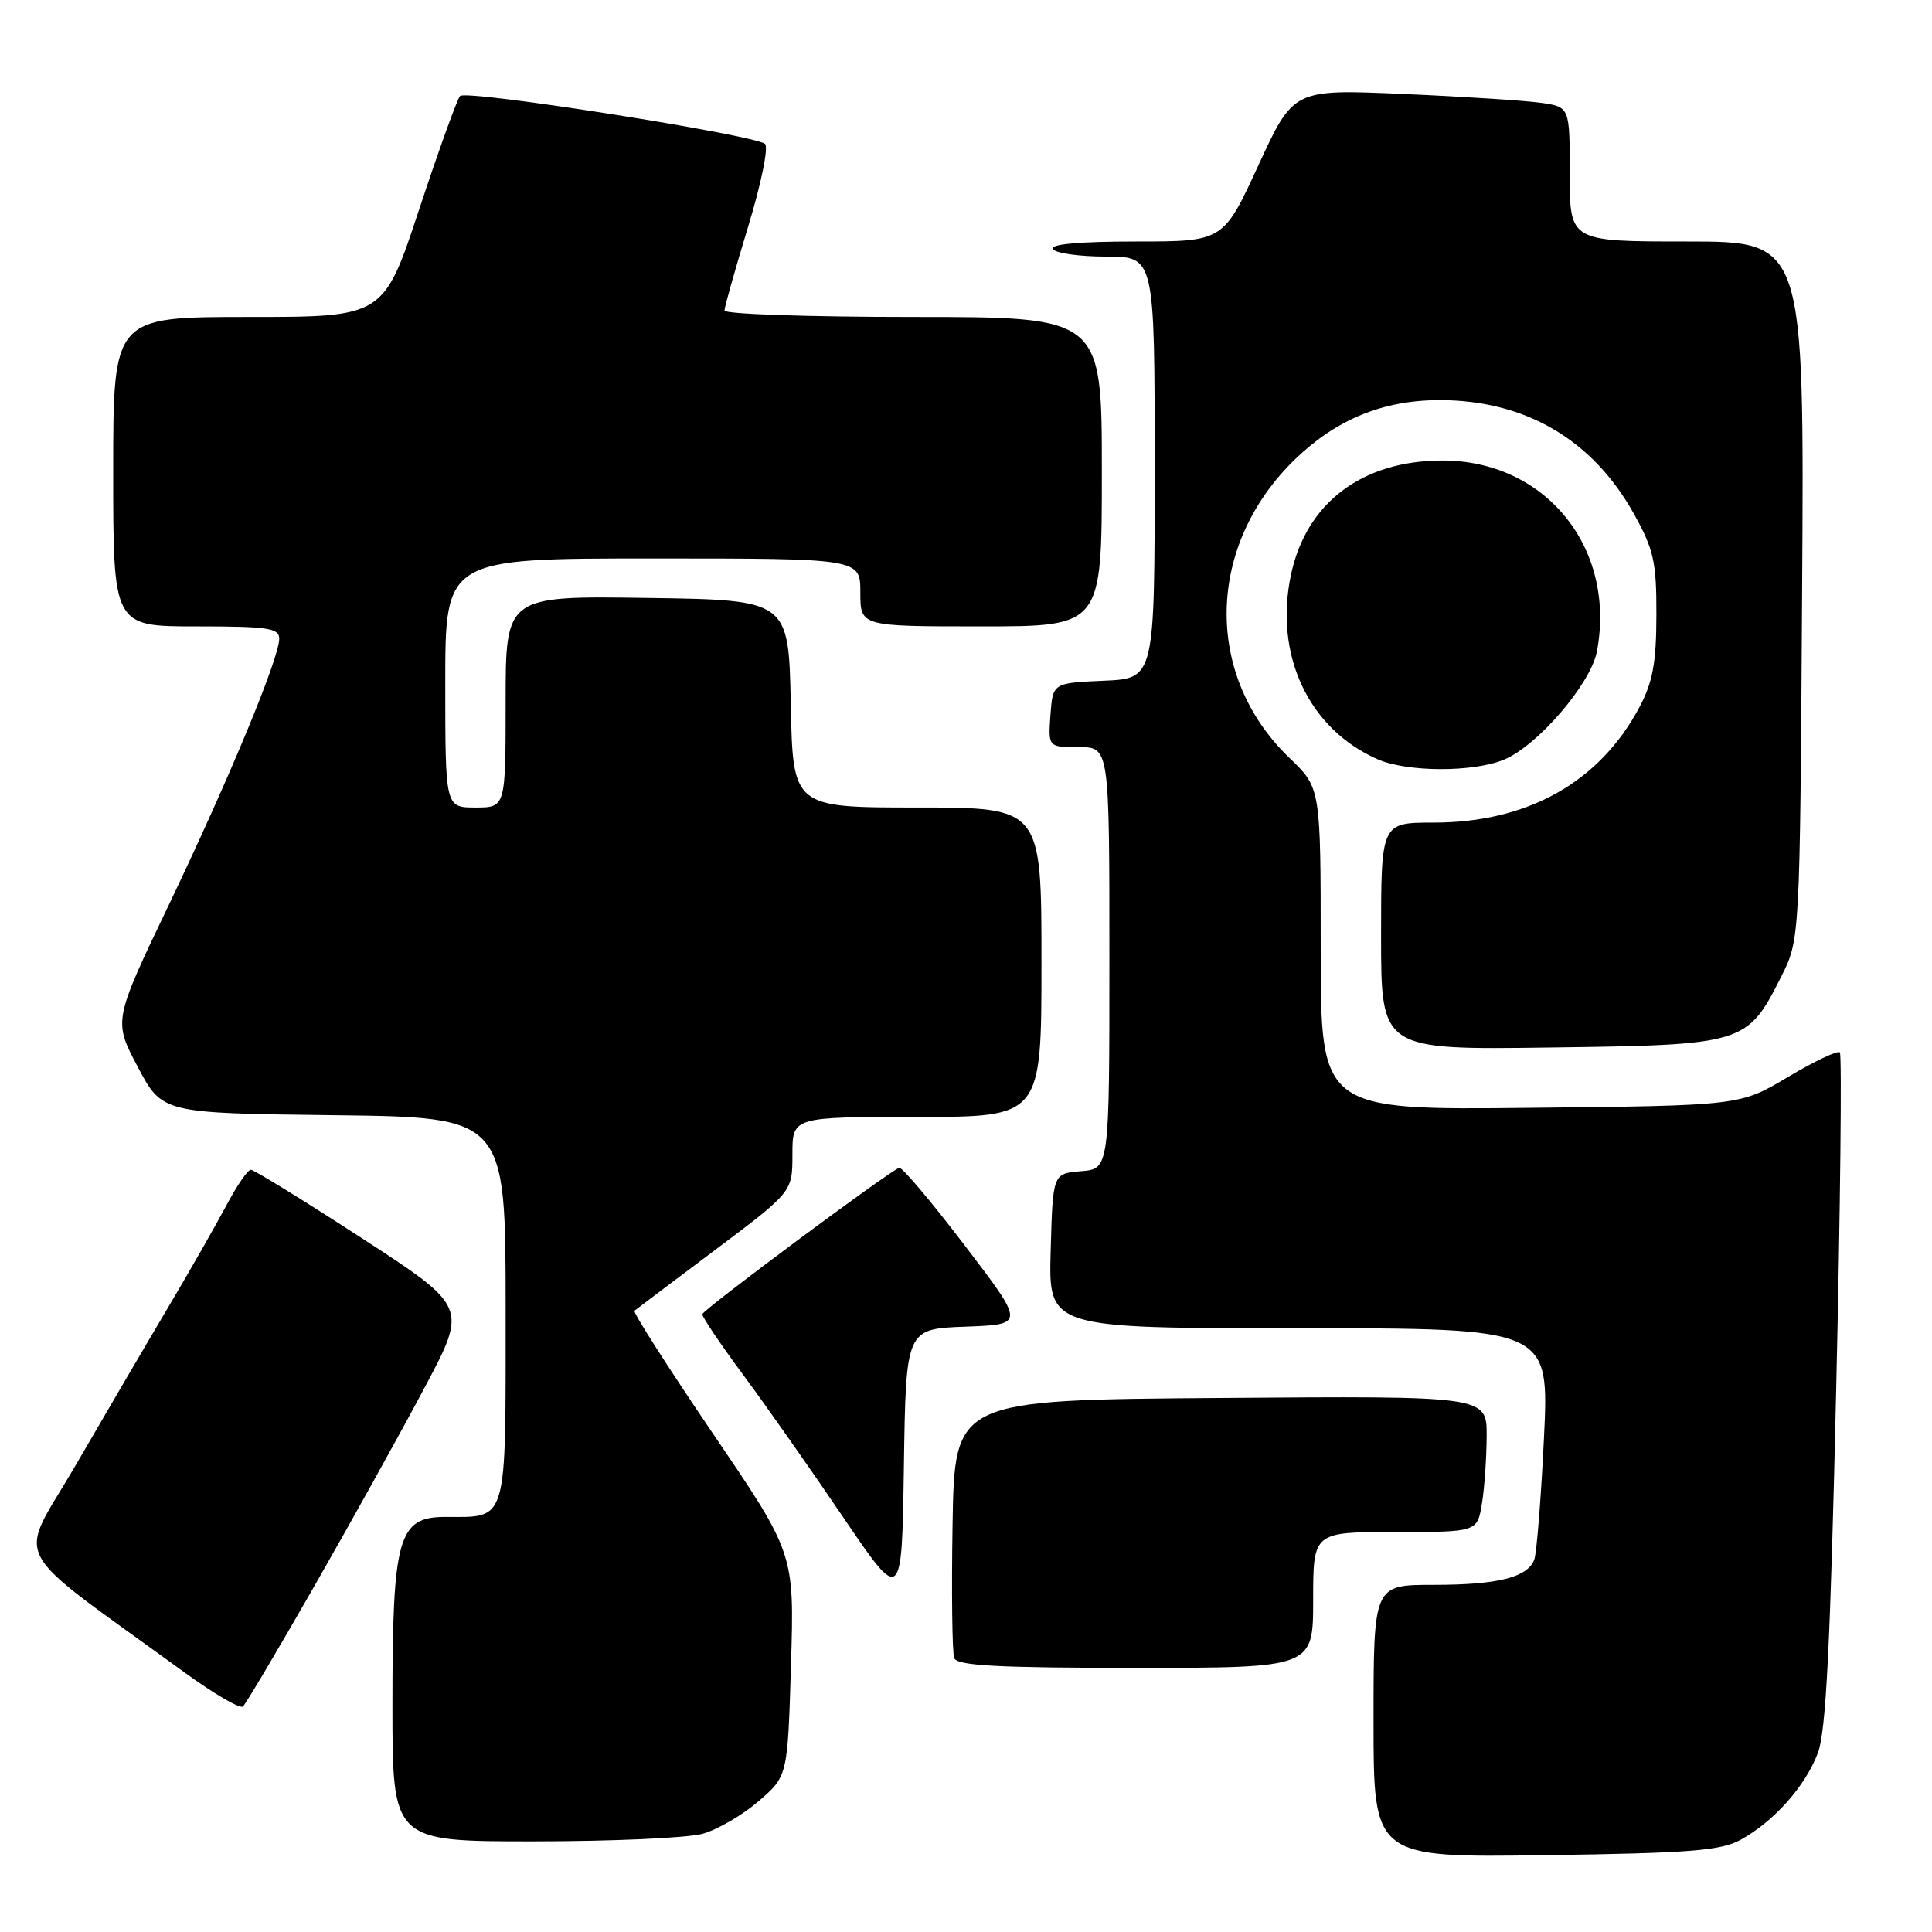 <?xml version="1.0" encoding="UTF-8" standalone="no"?>
<!DOCTYPE svg PUBLIC "-//W3C//DTD SVG 1.1//EN" "http://www.w3.org/Graphics/SVG/1.1/DTD/svg11.dtd" >
<svg xmlns="http://www.w3.org/2000/svg" xmlns:xlink="http://www.w3.org/1999/xlink" version="1.1" viewBox="0 0 256 256">
 <g >
 <path fill="currentColor"
d=" M 230.63 243.79 C 235.05 241.37 239.22 236.68 240.88 232.27 C 241.96 229.39 242.53 218.01 243.30 184.24 C 243.86 159.89 244.07 139.74 243.79 139.45 C 243.50 139.16 240.40 140.63 236.91 142.71 C 230.56 146.50 230.56 146.50 202.78 146.79 C 175.00 147.09 175.00 147.09 175.00 125.75 C 175.00 104.41 175.00 104.41 170.88 100.45 C 159.46 89.51 159.80 72.23 171.66 60.80 C 177.10 55.57 183.24 53.05 190.62 53.02 C 202.05 52.98 211.04 58.23 216.53 68.14 C 219.14 72.84 219.50 74.48 219.48 81.50 C 219.47 87.82 219.00 90.38 217.24 93.69 C 211.96 103.64 202.42 109.00 189.96 109.00 C 183.00 109.00 183.00 109.00 183.00 124.05 C 183.00 139.11 183.00 139.11 205.43 138.80 C 231.15 138.46 231.50 138.35 236.00 129.45 C 238.50 124.50 238.50 124.50 238.79 78.25 C 239.08 32.00 239.08 32.00 223.54 32.00 C 208.00 32.00 208.00 32.00 208.00 23.09 C 208.00 14.18 208.00 14.18 204.25 13.63 C 202.19 13.33 193.95 12.80 185.94 12.45 C 171.39 11.81 171.39 11.81 166.74 21.91 C 162.09 32.00 162.09 32.00 150.48 32.00 C 143.00 32.00 139.10 32.36 139.50 33.00 C 139.84 33.55 143.02 34.00 146.56 34.00 C 153.00 34.00 153.00 34.00 153.00 61.95 C 153.00 89.91 153.00 89.91 146.25 90.20 C 139.50 90.50 139.50 90.50 139.19 94.75 C 138.89 99.00 138.89 99.00 142.94 99.00 C 147.00 99.00 147.00 99.00 147.00 126.94 C 147.00 154.88 147.00 154.88 143.25 155.19 C 139.50 155.50 139.50 155.50 139.22 165.75 C 138.93 176.00 138.93 176.00 172.11 176.00 C 205.29 176.00 205.29 176.00 204.58 190.59 C 204.19 198.61 203.61 205.84 203.30 206.66 C 202.39 209.02 198.48 210.00 189.93 210.00 C 182.00 210.00 182.00 210.00 182.00 228.07 C 182.00 246.14 182.00 246.14 204.75 245.82 C 223.95 245.55 227.99 245.23 230.63 243.79 Z  M 93.09 242.99 C 95.06 242.45 98.40 240.50 100.52 238.67 C 104.37 235.34 104.37 235.34 104.81 220.58 C 105.26 205.83 105.26 205.83 94.45 189.93 C 88.51 181.18 83.84 173.87 84.07 173.68 C 84.31 173.48 89.11 169.86 94.75 165.63 C 105.00 157.93 105.00 157.93 105.00 152.96 C 105.00 148.00 105.00 148.00 121.50 148.00 C 138.00 148.00 138.00 148.00 138.00 127.50 C 138.00 107.00 138.00 107.00 121.53 107.00 C 105.06 107.00 105.06 107.00 104.78 93.25 C 104.50 79.50 104.50 79.50 85.75 79.23 C 67.00 78.96 67.00 78.96 67.00 92.98 C 67.00 107.00 67.00 107.00 63.00 107.00 C 59.00 107.00 59.00 107.00 59.00 90.50 C 59.00 74.00 59.00 74.00 86.50 74.00 C 114.00 74.00 114.00 74.00 114.00 78.50 C 114.00 83.00 114.00 83.00 130.00 83.00 C 146.00 83.00 146.00 83.00 146.00 62.50 C 146.00 42.00 146.00 42.00 121.00 42.00 C 107.25 42.00 96.00 41.62 96.00 41.15 C 96.00 40.68 97.41 35.70 99.12 30.07 C 100.85 24.40 101.86 19.50 101.37 19.07 C 100.00 17.86 61.75 11.84 60.96 12.72 C 60.57 13.15 58.13 19.91 55.54 27.75 C 50.83 42.00 50.83 42.00 32.92 42.00 C 15.00 42.00 15.00 42.00 15.00 62.50 C 15.00 83.00 15.00 83.00 26.00 83.00 C 35.49 83.00 37.00 83.22 37.00 84.63 C 37.00 87.19 30.40 103.12 22.38 119.88 C 15.02 135.26 15.02 135.26 18.26 141.38 C 21.50 147.50 21.50 147.50 44.25 147.77 C 67.00 148.04 67.00 148.04 67.00 173.48 C 67.00 202.20 67.35 201.00 59.01 201.00 C 52.75 201.00 52.00 203.68 52.00 225.97 C 52.00 244.00 52.00 244.00 70.75 243.99 C 81.06 243.99 91.11 243.54 93.09 242.99 Z  M 41.75 210.00 C 46.63 201.47 53.17 189.70 56.28 183.83 C 61.95 173.17 61.95 173.17 47.97 164.08 C 40.28 159.09 33.65 155.00 33.24 155.00 C 32.83 155.00 31.37 157.12 30.00 159.72 C 28.62 162.31 25.09 168.50 22.14 173.47 C 19.19 178.44 13.71 187.80 9.95 194.28 C 2.30 207.44 0.62 204.26 24.47 221.62 C 28.33 224.43 31.81 226.46 32.19 226.12 C 32.57 225.78 36.87 218.53 41.75 210.00 Z  M 174.00 212.00 C 174.00 203.00 174.00 203.00 184.87 203.00 C 195.74 203.00 195.74 203.00 196.36 199.25 C 196.70 197.19 196.98 193.13 196.99 190.24 C 197.00 184.97 197.00 184.97 161.75 185.24 C 126.50 185.50 126.50 185.50 126.22 201.96 C 126.07 211.02 126.17 219.00 126.44 219.71 C 126.83 220.71 132.19 221.00 150.47 221.00 C 174.00 221.00 174.00 221.00 174.00 212.00 Z  M 127.94 175.79 C 135.83 175.50 135.83 175.50 127.81 165.00 C 123.41 159.22 119.51 154.61 119.15 154.74 C 117.71 155.26 93.12 173.55 93.06 174.14 C 93.03 174.49 95.45 178.09 98.45 182.14 C 101.45 186.19 107.42 194.68 111.70 201.00 C 119.50 212.50 119.50 212.50 119.77 194.29 C 120.04 176.08 120.04 176.08 127.94 175.79 Z  M 199.33 100.64 C 203.77 98.78 210.80 90.58 211.60 86.32 C 214.18 72.56 204.76 60.97 191.04 61.02 C 180.47 61.06 173.10 66.63 171.07 76.11 C 168.79 86.74 173.37 96.55 182.50 100.59 C 186.43 102.33 195.21 102.36 199.33 100.64 Z "/>
</g>
</svg>